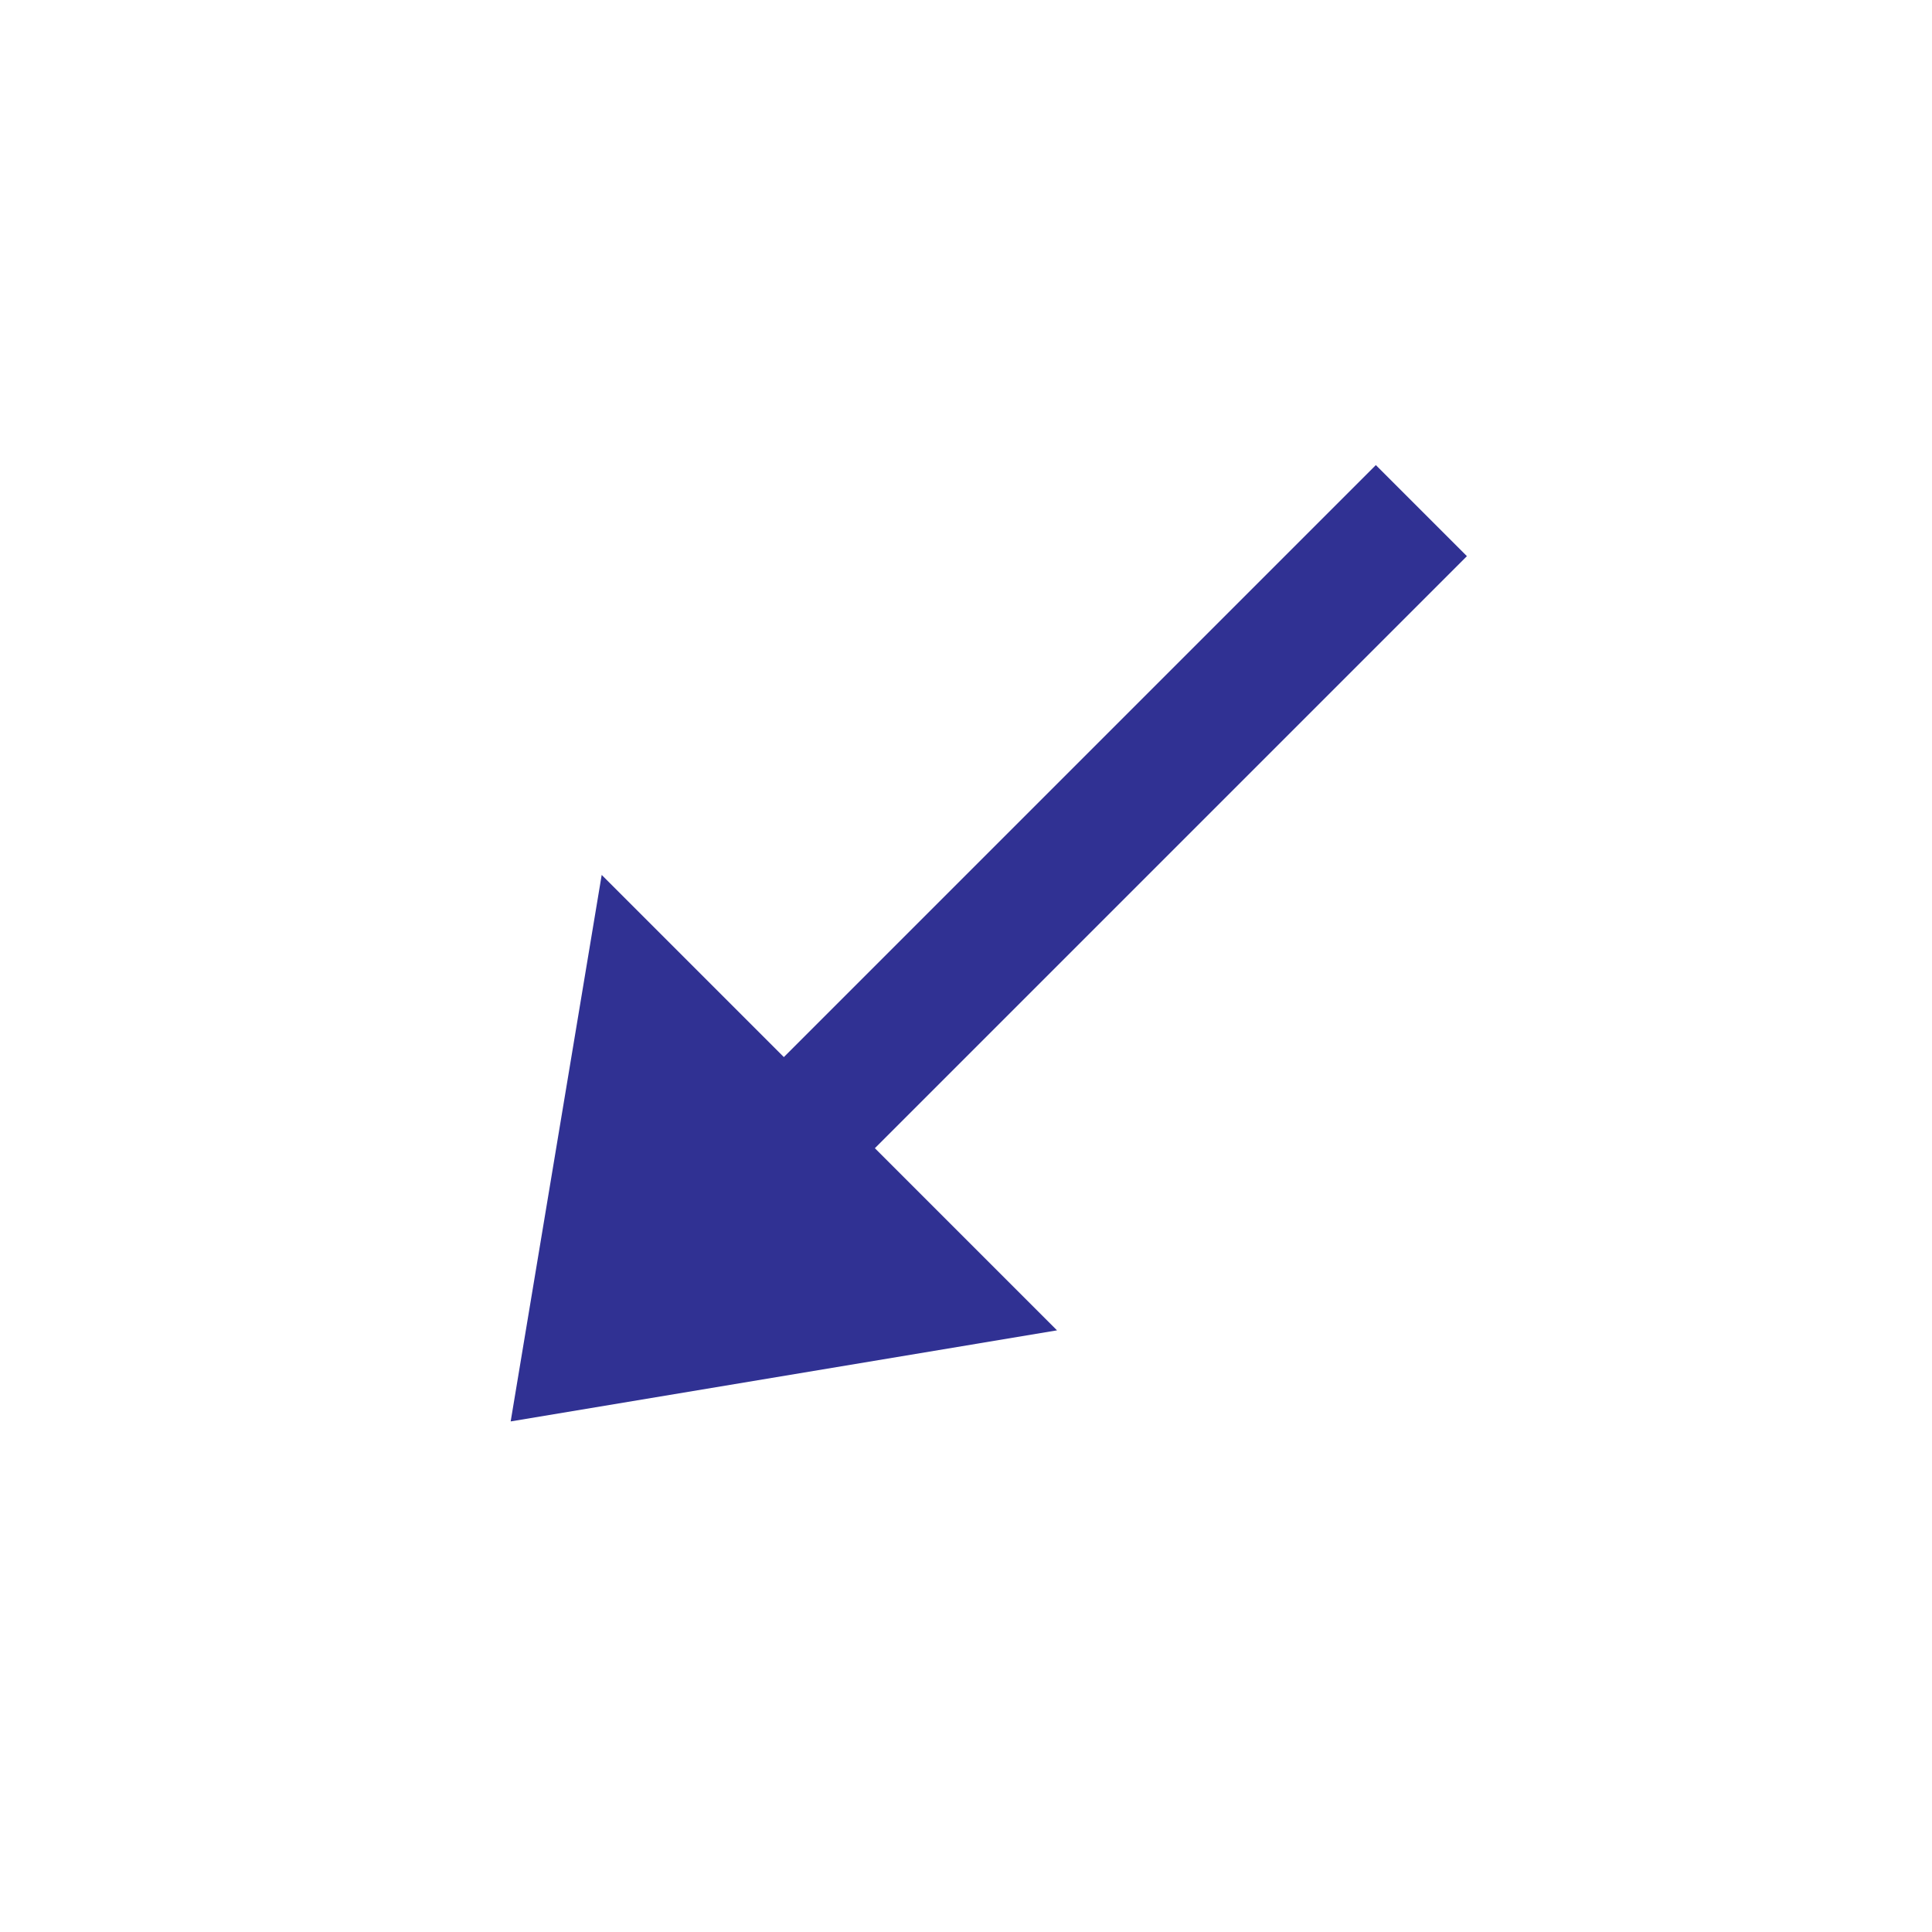 <svg xmlns="http://www.w3.org/2000/svg" width="30" height="30" viewBox="0 0 30 30">
    <g fill="none" fill-rule="evenodd" transform="rotate(-135 15 15)">
        <circle cx="15" cy="15" r="15"/>
        <path fill="#303193" fill-rule="nonzero" d="M14.999 5L20 12h-4v13h-2V11.999h-4z"/>
    </g>
</svg>
